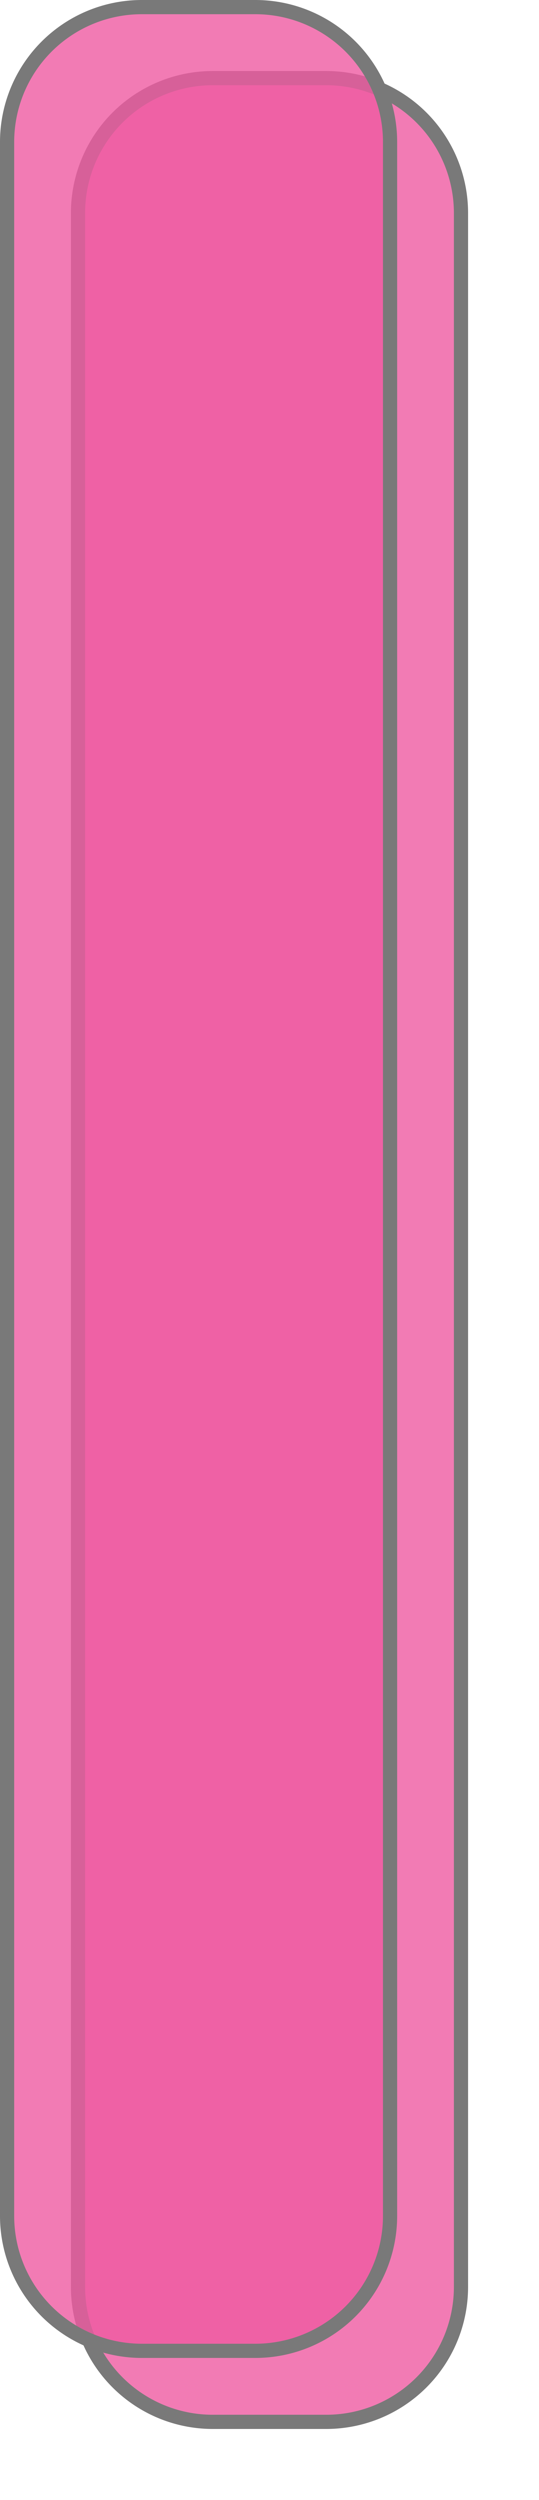 ﻿<?xml version="1.0" encoding="utf-8"?>
<svg version="1.1" xmlns:xlink="http://www.w3.org/1999/xlink" width="38px" height="176px" xmlns="http://www.w3.org/2000/svg">
  <defs>
    <filter x="2740px" y="1039px" width="38px" height="176px" filterUnits="userSpaceOnUse" id="filter275">
      <feOffset dx="5" dy="5" in="SourceAlpha" result="shadowOffsetInner" />
      <feGaussianBlur stdDeviation="2.5" in="shadowOffsetInner" result="shadowGaussian" />
      <feComposite in2="shadowGaussian" operator="atop" in="SourceAlpha" result="shadowComposite" />
      <feColorMatrix type="matrix" values="0 0 0 0 0  0 0 0 0 0  0 0 0 0 0  0 0 0 0.349 0  " in="shadowComposite" />
    </filter>
    <g id="widget276">
      <path d="M 2740.5 1049  A 9.5 9.5 0 0 1 2750 1039.5 L 2758 1039.5  A 9.5 9.5 0 0 1 2767.5 1049 L 2767.5 1195  A 9.5 9.5 0 0 1 2758 1204.5 L 2750 1204.5  A 9.5 9.5 0 0 1 2740.5 1195 L 2740.5 1049  Z " fill-rule="nonzero" fill="#ef5aa1" stroke="none" fill-opacity="0.8" />
      <path d="M 2740.5 1049  A 9.5 9.5 0 0 1 2750 1039.5 L 2758 1039.5  A 9.5 9.5 0 0 1 2767.5 1049 L 2767.5 1195  A 9.5 9.5 0 0 1 2758 1204.5 L 2750 1204.5  A 9.5 9.5 0 0 1 2740.5 1195 L 2740.5 1049  Z " stroke-width="1" stroke="#797979" fill="none" />
    </g>
  </defs>
  <g transform="matrix(1 0 0 1 -2740 -1039 )">
    <use xlink:href="#widget276" filter="url(#filter275)" />
    <use xlink:href="#widget276" />
  </g>
</svg>